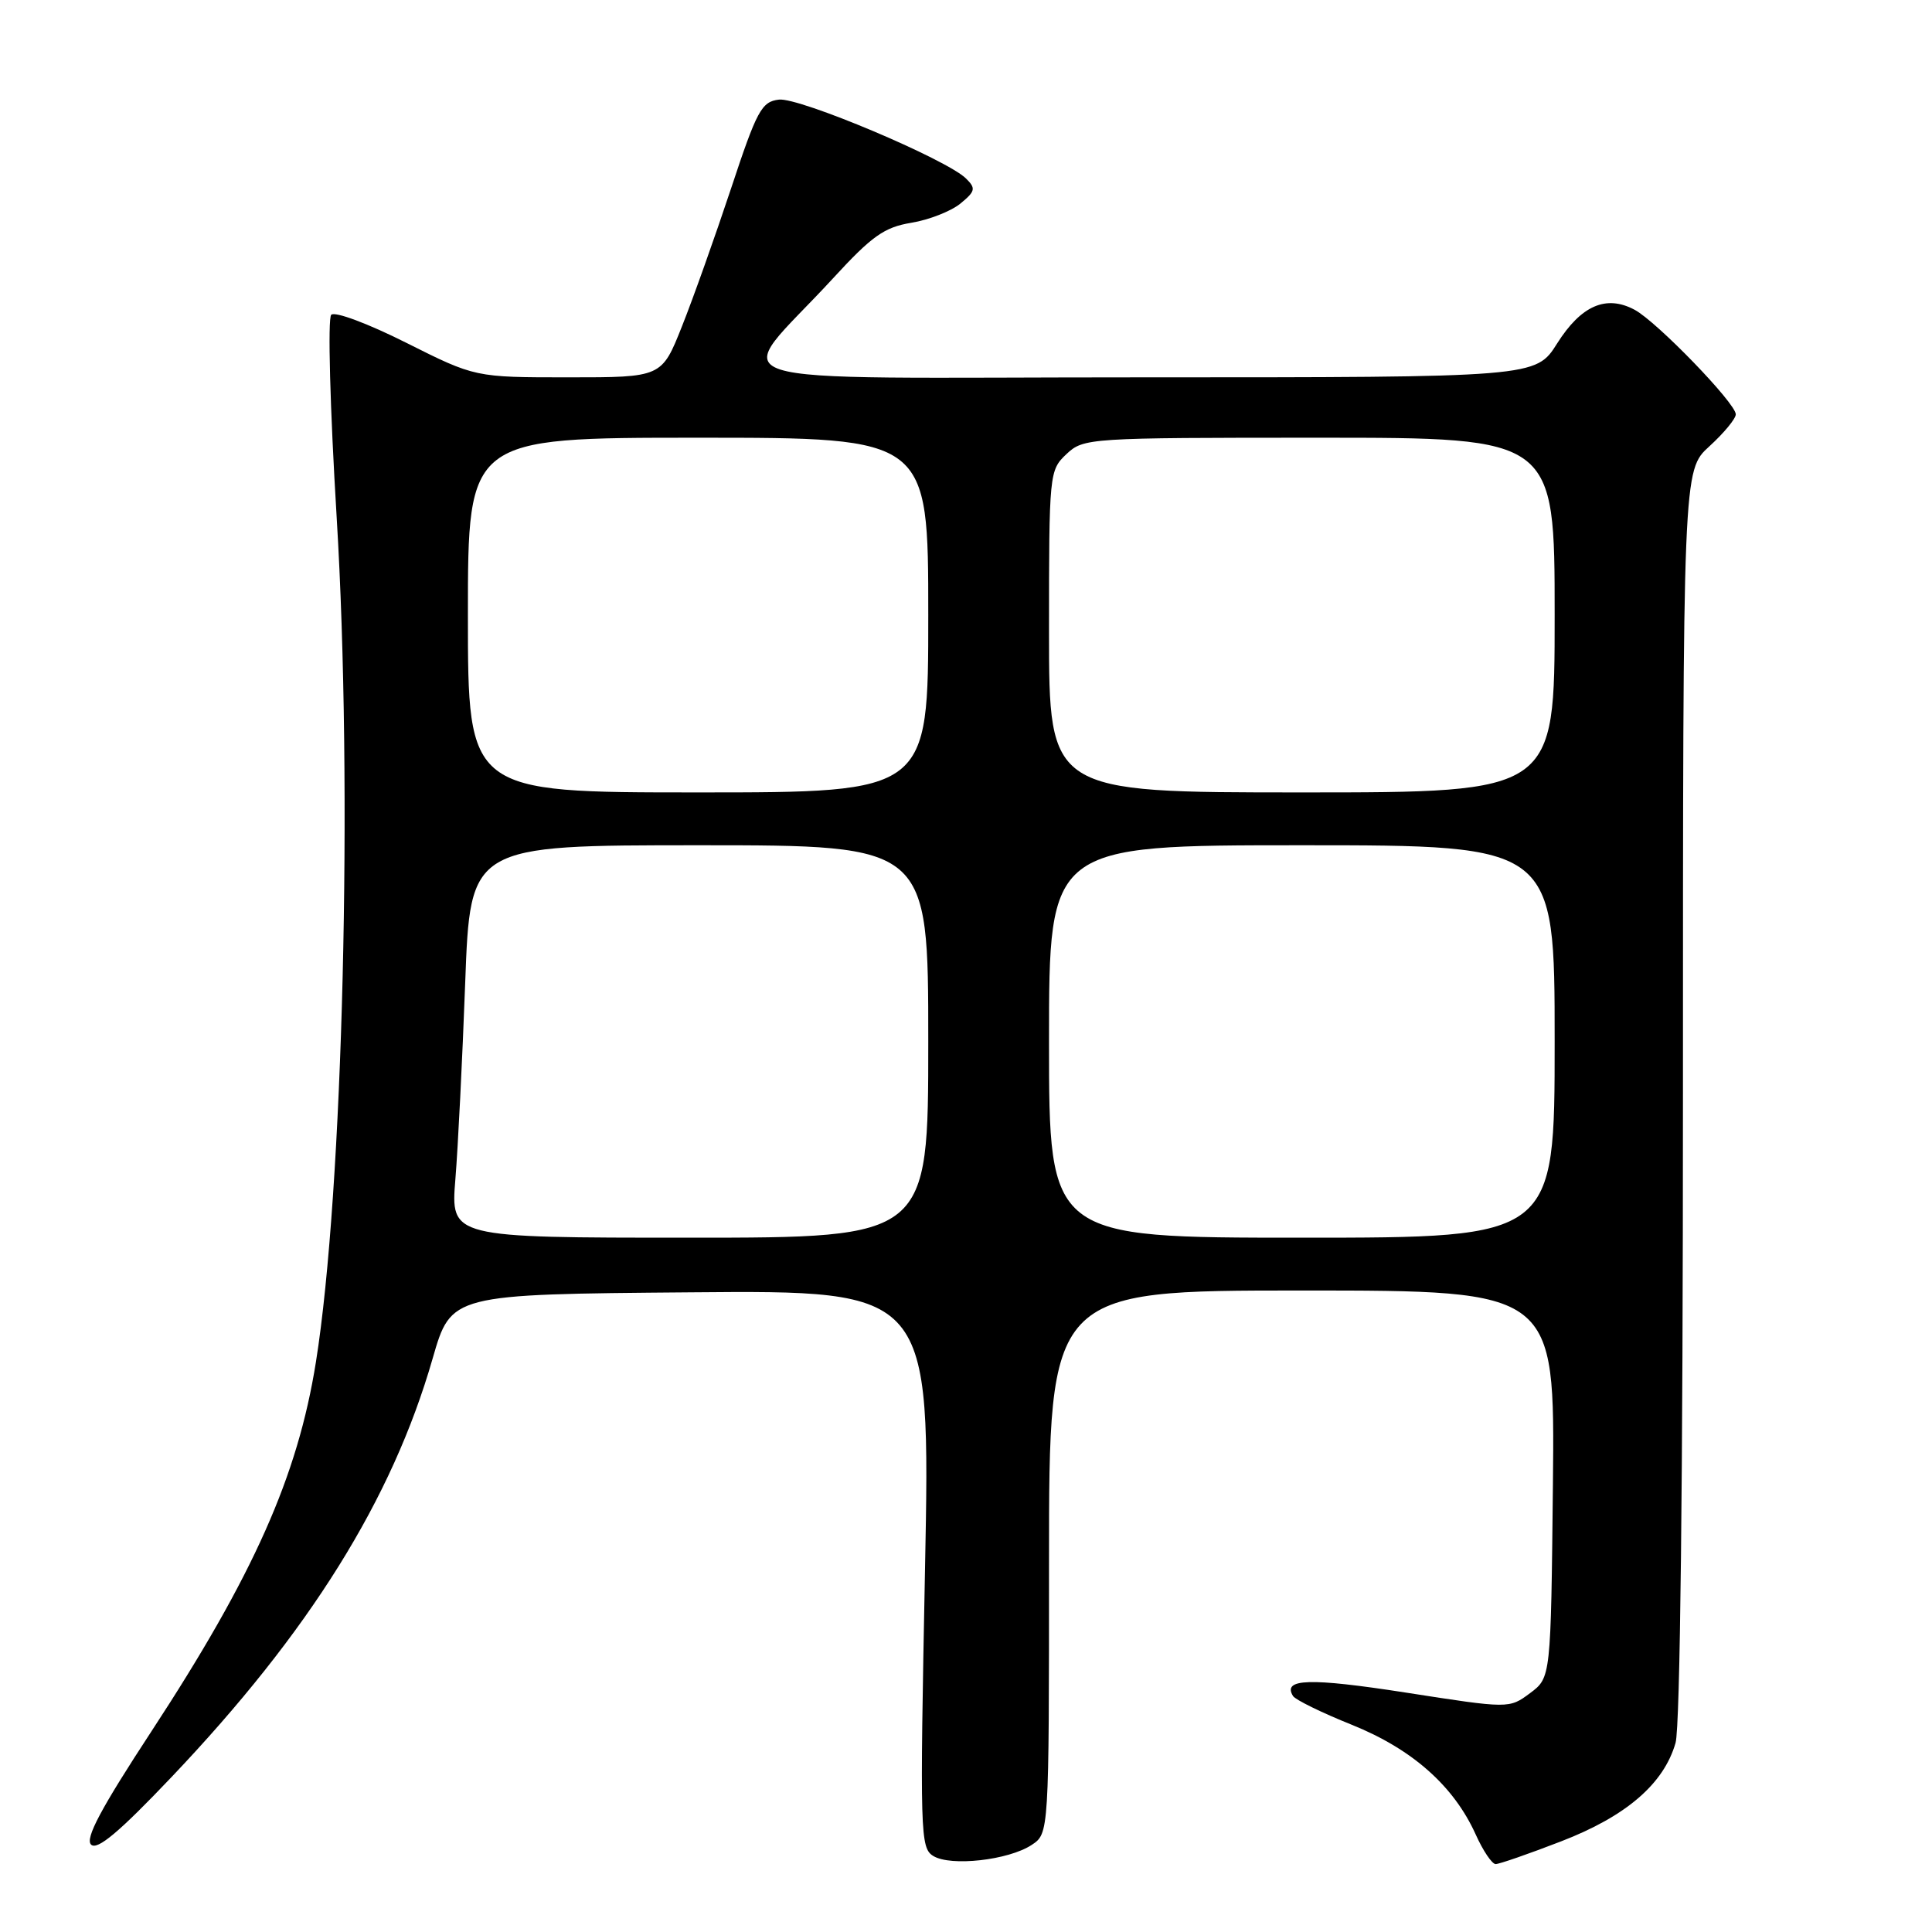 <?xml version="1.0" encoding="UTF-8" standalone="no"?>
<!DOCTYPE svg PUBLIC "-//W3C//DTD SVG 1.1//EN" "http://www.w3.org/Graphics/SVG/1.1/DTD/svg11.dtd" >
<svg xmlns="http://www.w3.org/2000/svg" xmlns:xlink="http://www.w3.org/1999/xlink" version="1.1" viewBox="0 0 256 256">
 <g >
 <path fill="currentColor"
d=" M 136.69 244.47 C 139.00 242.95 139.00 242.95 139.00 206.98 C 139.00 171.00 139.00 171.00 172.52 171.00 C 206.03 171.00 206.03 171.00 205.77 196.64 C 205.50 222.29 205.50 222.29 202.74 224.35 C 199.97 226.41 199.97 226.41 186.24 224.27 C 173.53 222.30 169.90 222.41 171.33 224.73 C 171.64 225.23 175.15 226.95 179.14 228.55 C 187.13 231.77 192.64 236.65 195.54 243.08 C 196.51 245.24 197.70 247.00 198.18 247.00 C 198.67 247.00 202.56 245.65 206.83 244.00 C 215.47 240.67 220.46 236.38 222.02 230.94 C 222.63 228.82 223.00 196.05 223.00 144.92 C 223.00 62.32 223.00 62.32 226.50 59.14 C 228.43 57.38 230.00 55.48 230.00 54.90 C 230.00 53.43 219.55 42.63 216.60 41.05 C 212.83 39.03 209.52 40.47 206.34 45.49 C 203.50 50.00 203.50 50.00 151.16 50.00 C 91.76 50.00 96.82 51.63 110.38 36.88 C 115.53 31.27 117.17 30.11 120.75 29.52 C 123.08 29.14 126.01 27.99 127.25 26.98 C 129.25 25.34 129.33 24.96 128.00 23.65 C 125.43 21.11 105.90 12.87 103.21 13.20 C 100.91 13.47 100.29 14.63 96.86 25.00 C 94.76 31.32 91.84 39.54 90.36 43.25 C 87.68 50.00 87.68 50.00 75.32 50.00 C 62.96 50.00 62.96 50.00 53.85 45.43 C 48.78 42.88 44.37 41.23 43.89 41.71 C 43.41 42.19 43.73 54.06 44.61 68.54 C 46.78 104.29 45.47 157.85 41.86 180.48 C 39.44 195.64 33.60 208.74 20.06 229.42 C 13.38 239.62 11.24 243.63 12.07 244.42 C 12.88 245.21 15.78 242.78 22.70 235.50 C 41.00 216.25 51.96 198.69 57.33 180.00 C 59.78 171.50 59.78 171.50 91.54 171.24 C 123.29 170.97 123.29 170.97 122.57 207.89 C 121.88 243.01 121.93 244.87 123.67 245.93 C 125.98 247.34 133.61 246.49 136.69 244.47 Z  M 60.34 156.25 C 60.69 151.99 61.27 140.29 61.64 130.25 C 62.31 112.00 62.31 112.00 92.66 112.00 C 123.00 112.00 123.00 112.00 123.00 138.00 C 123.00 164.00 123.00 164.00 91.36 164.00 C 59.71 164.00 59.71 164.00 60.34 156.25 Z  M 139.00 138.00 C 139.00 112.00 139.00 112.00 172.50 112.00 C 206.00 112.00 206.00 112.00 206.00 138.00 C 206.00 164.00 206.00 164.00 172.50 164.00 C 139.00 164.00 139.00 164.00 139.00 138.00 Z  M 62.00 81.50 C 62.00 58.00 62.00 58.00 92.50 58.00 C 123.00 58.00 123.00 58.00 123.00 81.50 C 123.00 105.00 123.00 105.00 92.50 105.00 C 62.00 105.00 62.00 105.00 62.00 81.50 Z  M 139.00 83.67 C 139.00 62.68 139.04 62.32 141.31 60.17 C 143.59 58.04 144.17 58.00 174.81 58.00 C 206.00 58.00 206.00 58.00 206.00 81.50 C 206.00 105.00 206.00 105.00 172.50 105.00 C 139.00 105.00 139.00 105.00 139.00 83.67 Z "/>
</g>
</svg>